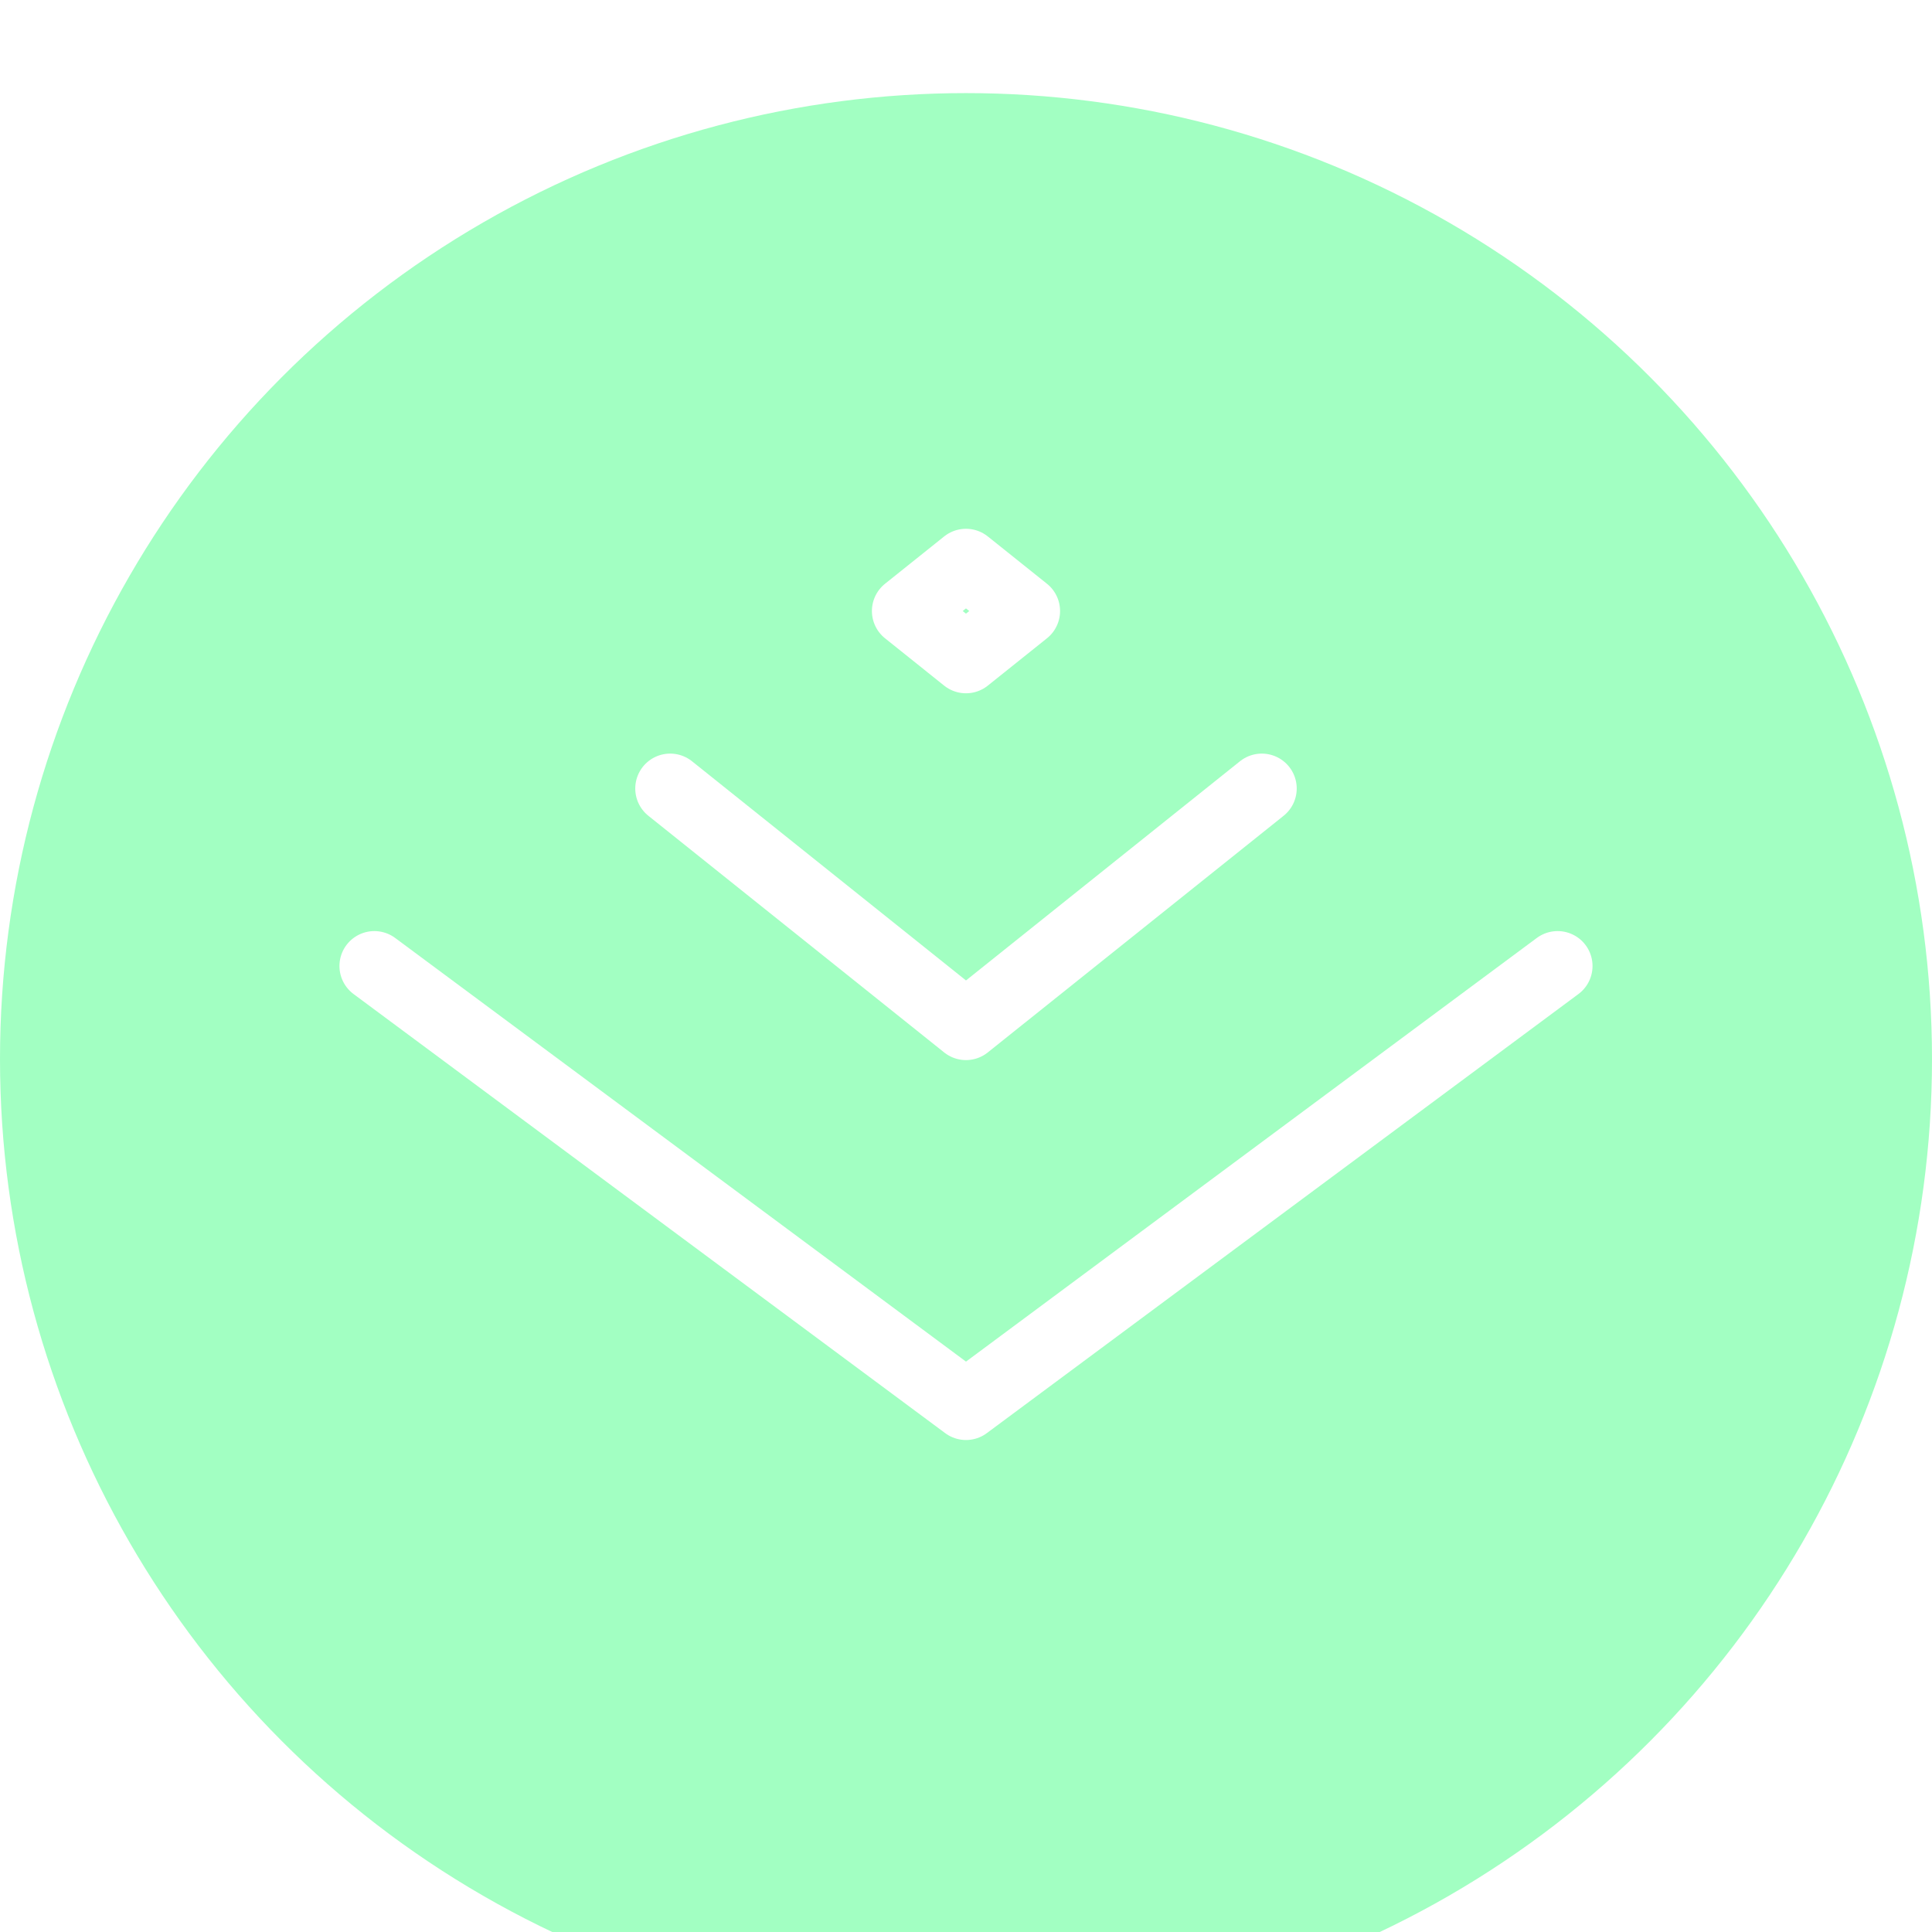 <svg width="83" height="83" viewBox="0 0 83 83" fill="none" xmlns="http://www.w3.org/2000/svg">
<g filter="url(#filter0_i_255_870)">
<circle cx="41.5" cy="41.5" r="41.5" fill="#46FF86" fill-opacity="0.5"/>
</g>
<path d="M16.083 41.5L41.5 60.364L66.916 41.5" stroke="white" stroke-width="3" stroke-linecap="round" stroke-linejoin="round"/>
<path d="M28.791 33.875L41.499 44.042L54.208 33.875M38.958 26.25L41.499 28.284L44.041 26.25L41.499 24.217L38.958 26.25Z" stroke="white" stroke-width="3" stroke-linecap="round" stroke-linejoin="round"/>
<defs>
<filter id="filter0_i_255_870" x="0" y="0" width="83" height="87" filterUnits="userSpaceOnUse" color-interpolation-filters="sRGB">
<feFlood flood-opacity="0" result="BackgroundImageFix"/>
<feBlend mode="normal" in="SourceGraphic" in2="BackgroundImageFix" result="shape"/>
<feColorMatrix in="SourceAlpha" type="matrix" values="0 0 0 0 0 0 0 0 0 0 0 0 0 0 0 0 0 0 127 0" result="hardAlpha"/>
<feOffset dy="4"/>
<feGaussianBlur stdDeviation="5.15"/>
<feComposite in2="hardAlpha" operator="arithmetic" k2="-1" k3="1"/>
<feColorMatrix type="matrix" values="0 0 0 0 0 0 0 0 0 0 0 0 0 0 0 0 0 0 0.25 0"/>
<feBlend mode="normal" in2="shape" result="effect1_innerShadow_255_870"/>
</filter>
</defs>
</svg>
